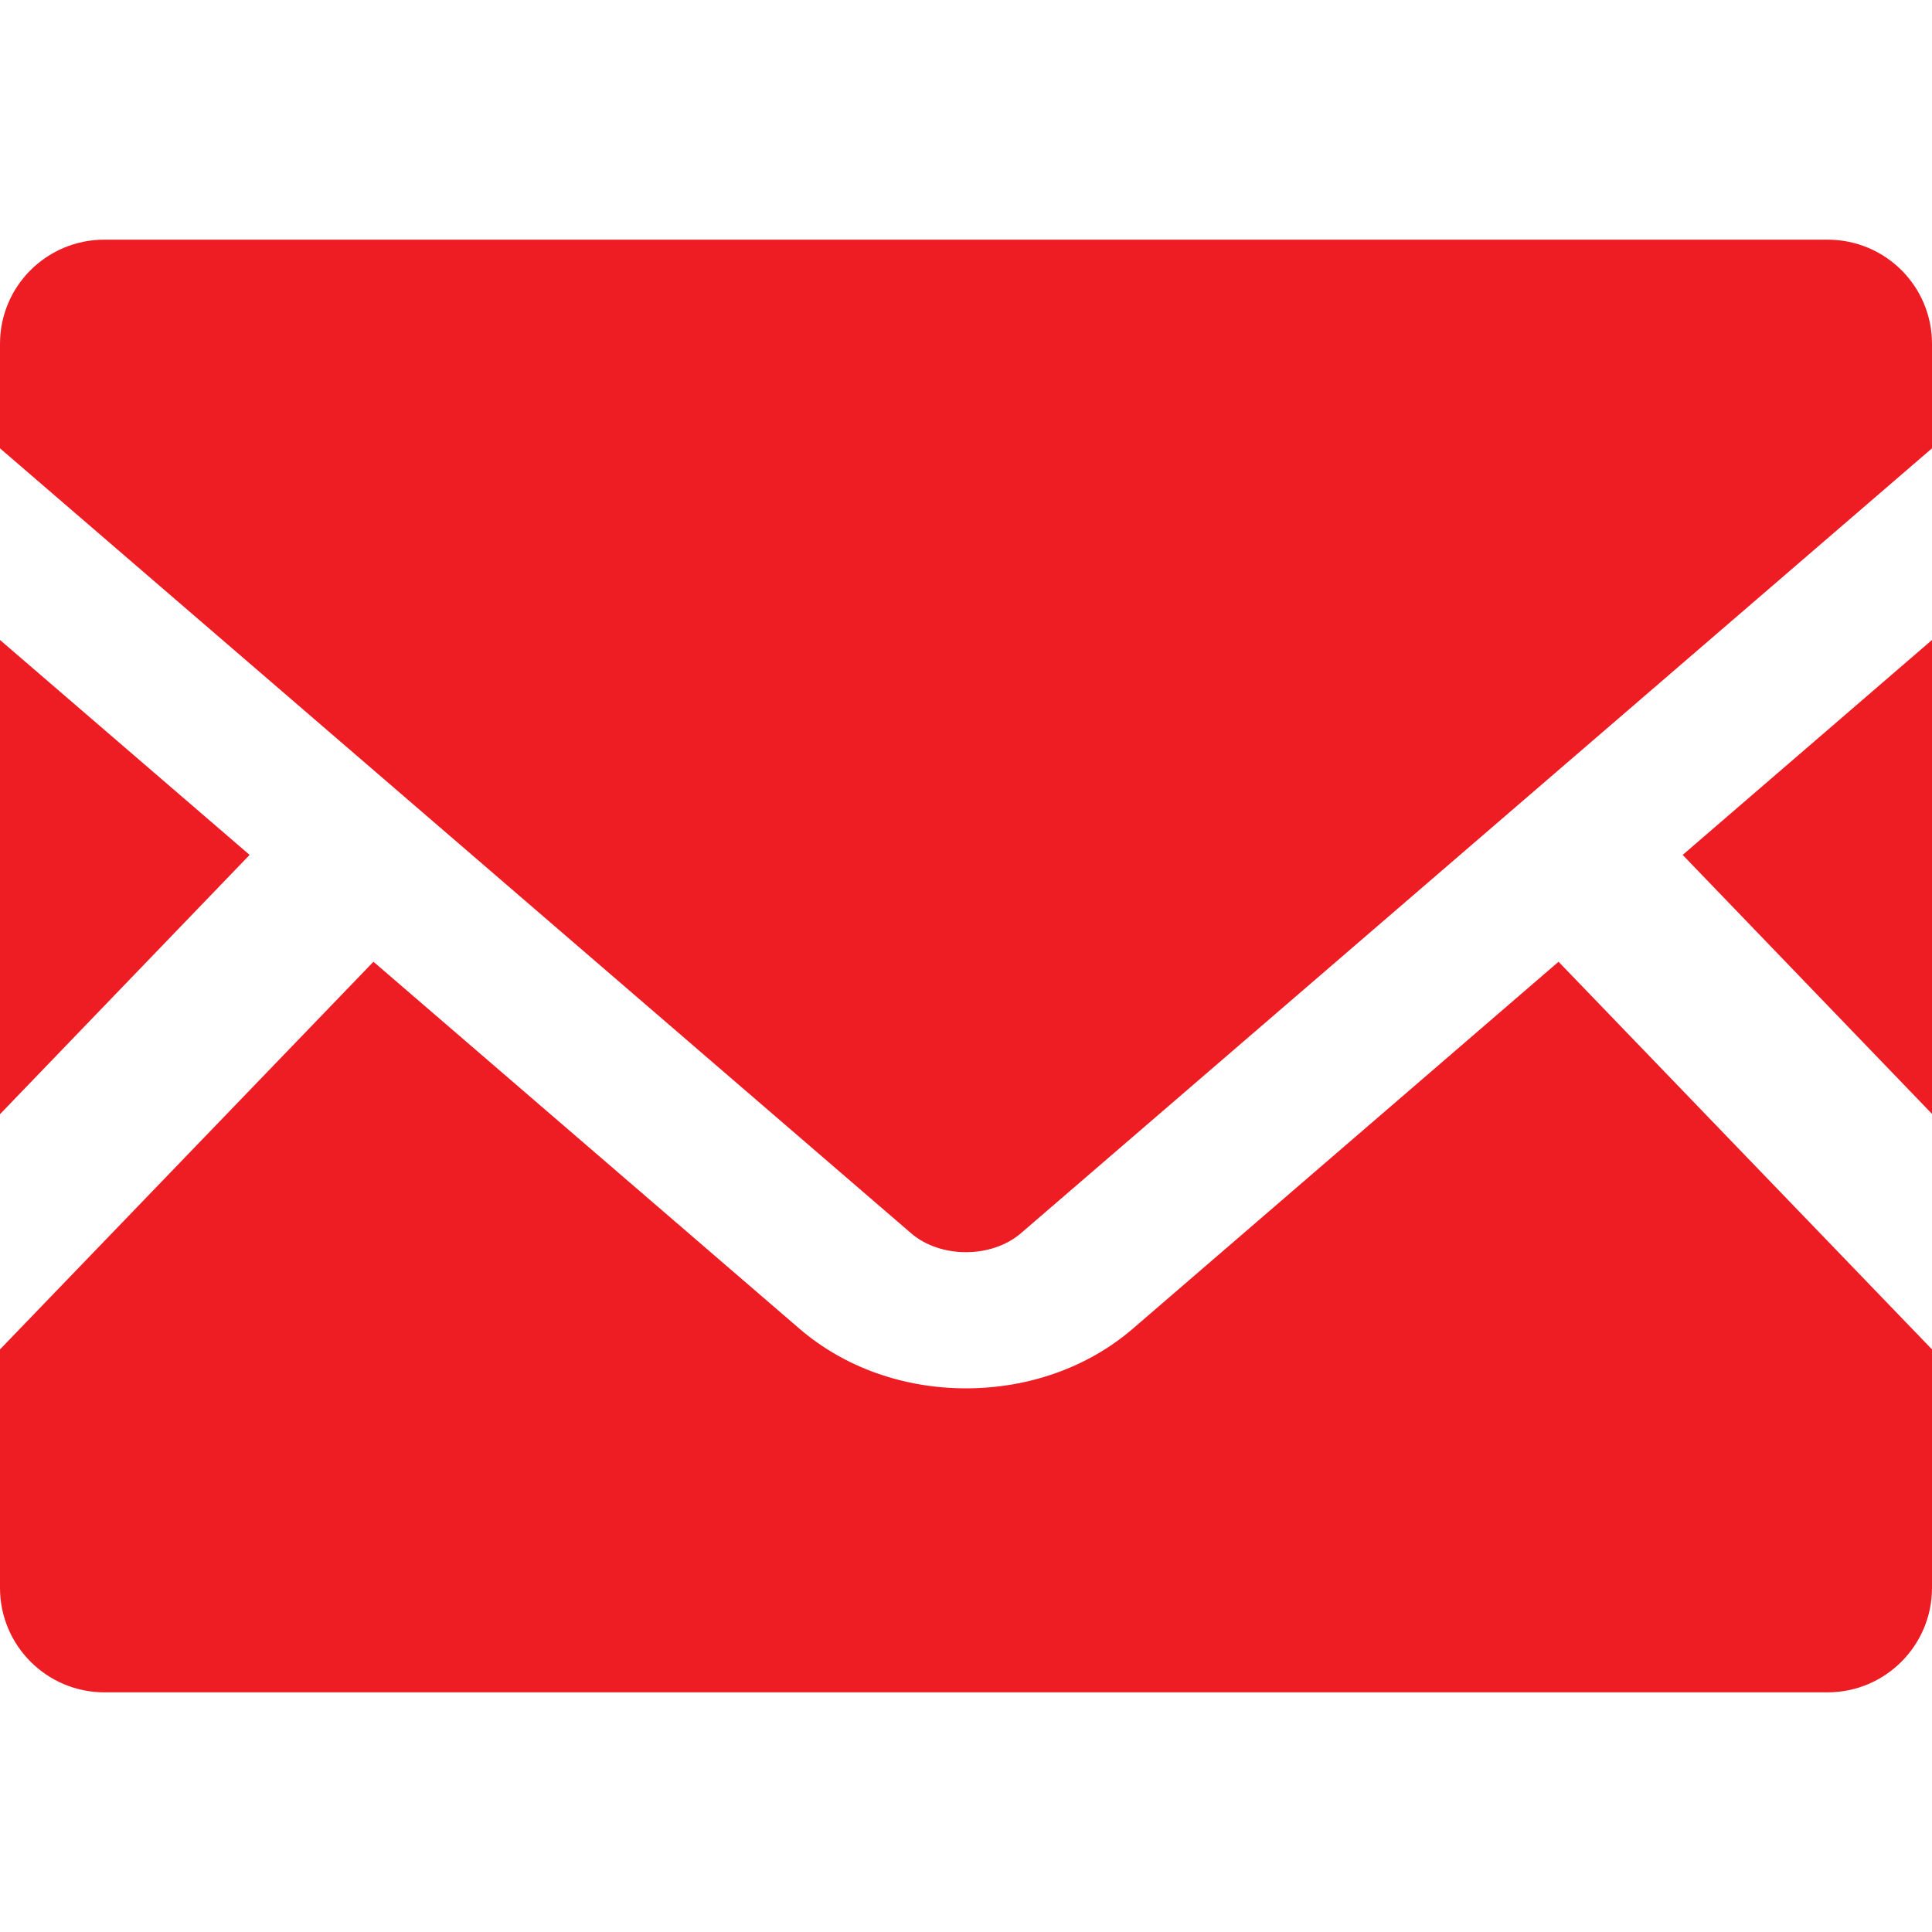 <svg width="20" height="20" viewBox="0 0 20 20" fill="none" xmlns="http://www.w3.org/2000/svg">
<path d="M20 11.531L17.419 8.85L20 6.625V11.531Z" fill="#EE1D23"/>
<path d="M2.584 8.85L0 11.534V6.625L2.584 8.85Z" fill="#EE1D23"/>
<path d="M20 13.969V16.438C20 17.034 19.516 17.519 18.919 17.519H1.081C0.484 17.519 0 17.034 0 16.438V13.969L3.866 9.956L8.281 13.759C8.741 14.153 9.35 14.372 10 14.372C10.65 14.372 11.262 14.153 11.722 13.759L16.134 9.956L20 13.969Z" fill="#EE1D23"/>
<path d="M20 3.559V4.641L10.569 12.766C10.265 13.028 9.734 13.028 9.431 12.766L0 4.641V3.559C0 2.962 0.484 2.481 1.081 2.481H18.919C19.516 2.481 20 2.962 20 3.559Z" fill="#EE1D23"/>
</svg>

